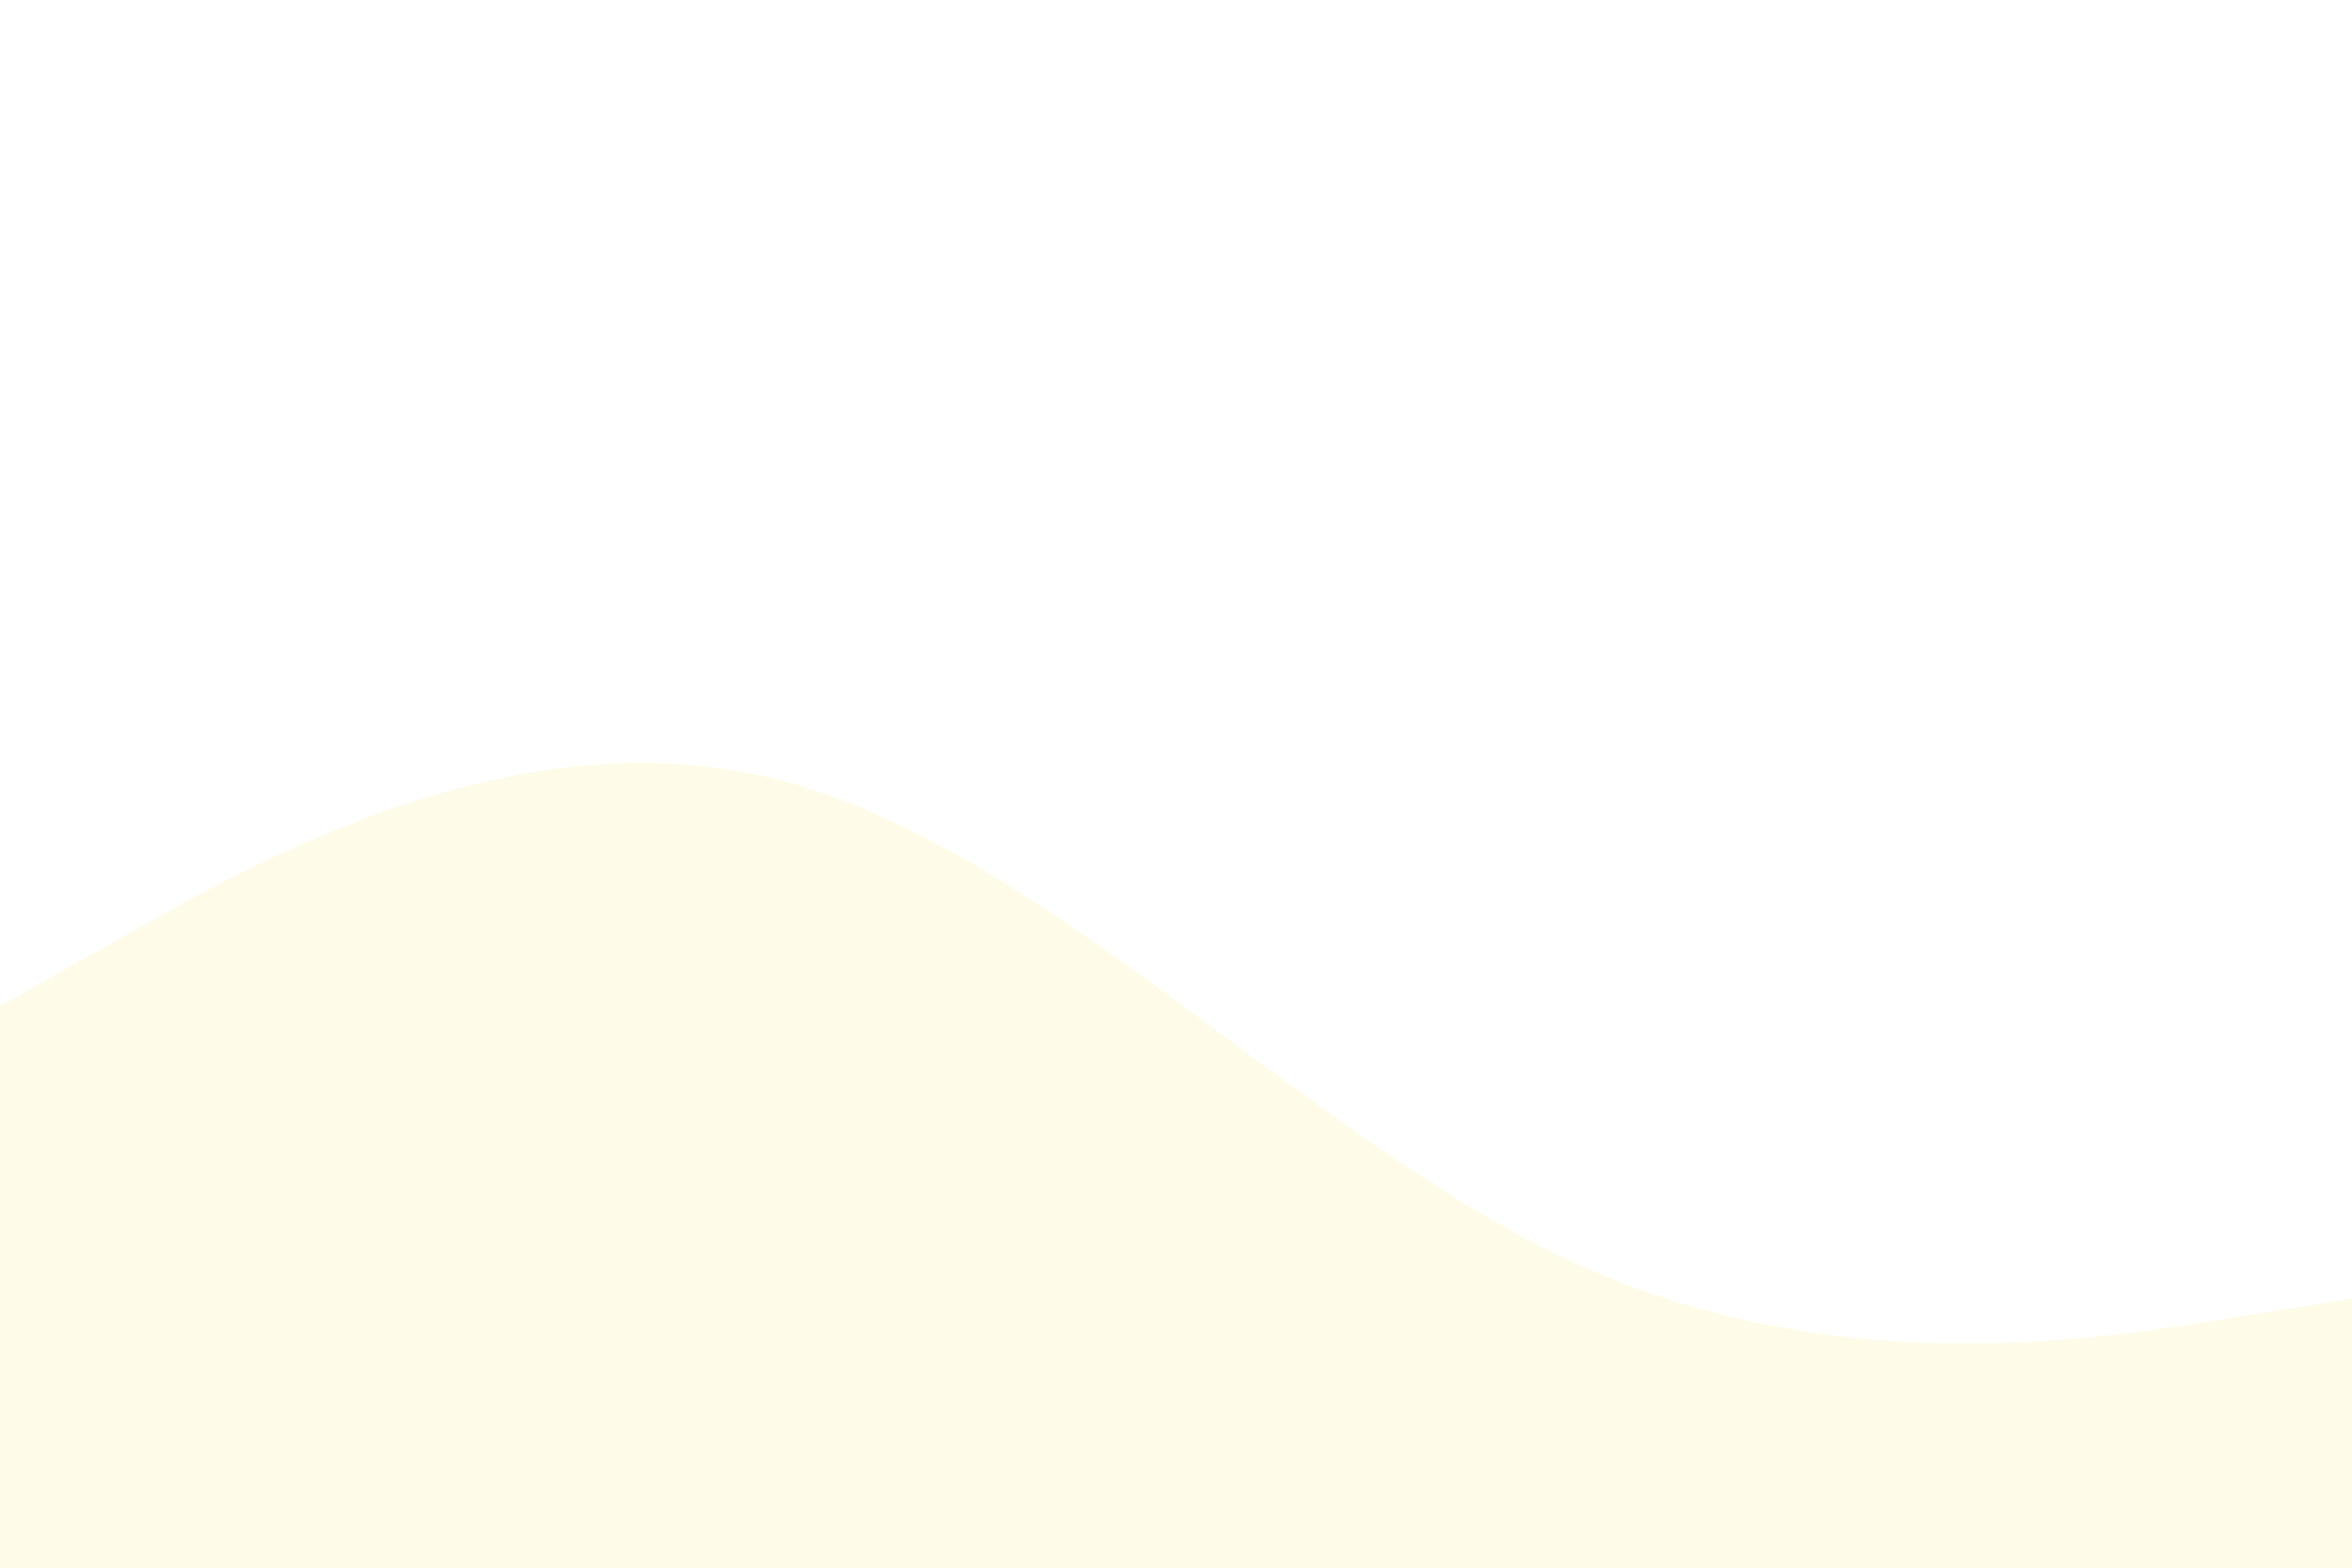 <svg id="visual" viewBox="0 0 900 600" width="900" height="600" xmlns="http://www.w3.org/2000/svg" xmlns:xlink="http://www.w3.org/1999/xlink" version="1.1"><rect x="0" y="0" width="900" height="600" fill="#ffffff"></rect><path d="M0 385L50 356.8C100 328.7 200 272.3 300 299C400 325.7 500 435.3 600 482.2C700 529 800 513 850 505L900 497L900 601L850 601C800 601 700 601 600 601C500 601 400 601 300 601C200 601 100 601 50 601L0 601Z" fill="#fefce8" stroke-linecap="round" stroke-linejoin="miter"></path></svg>